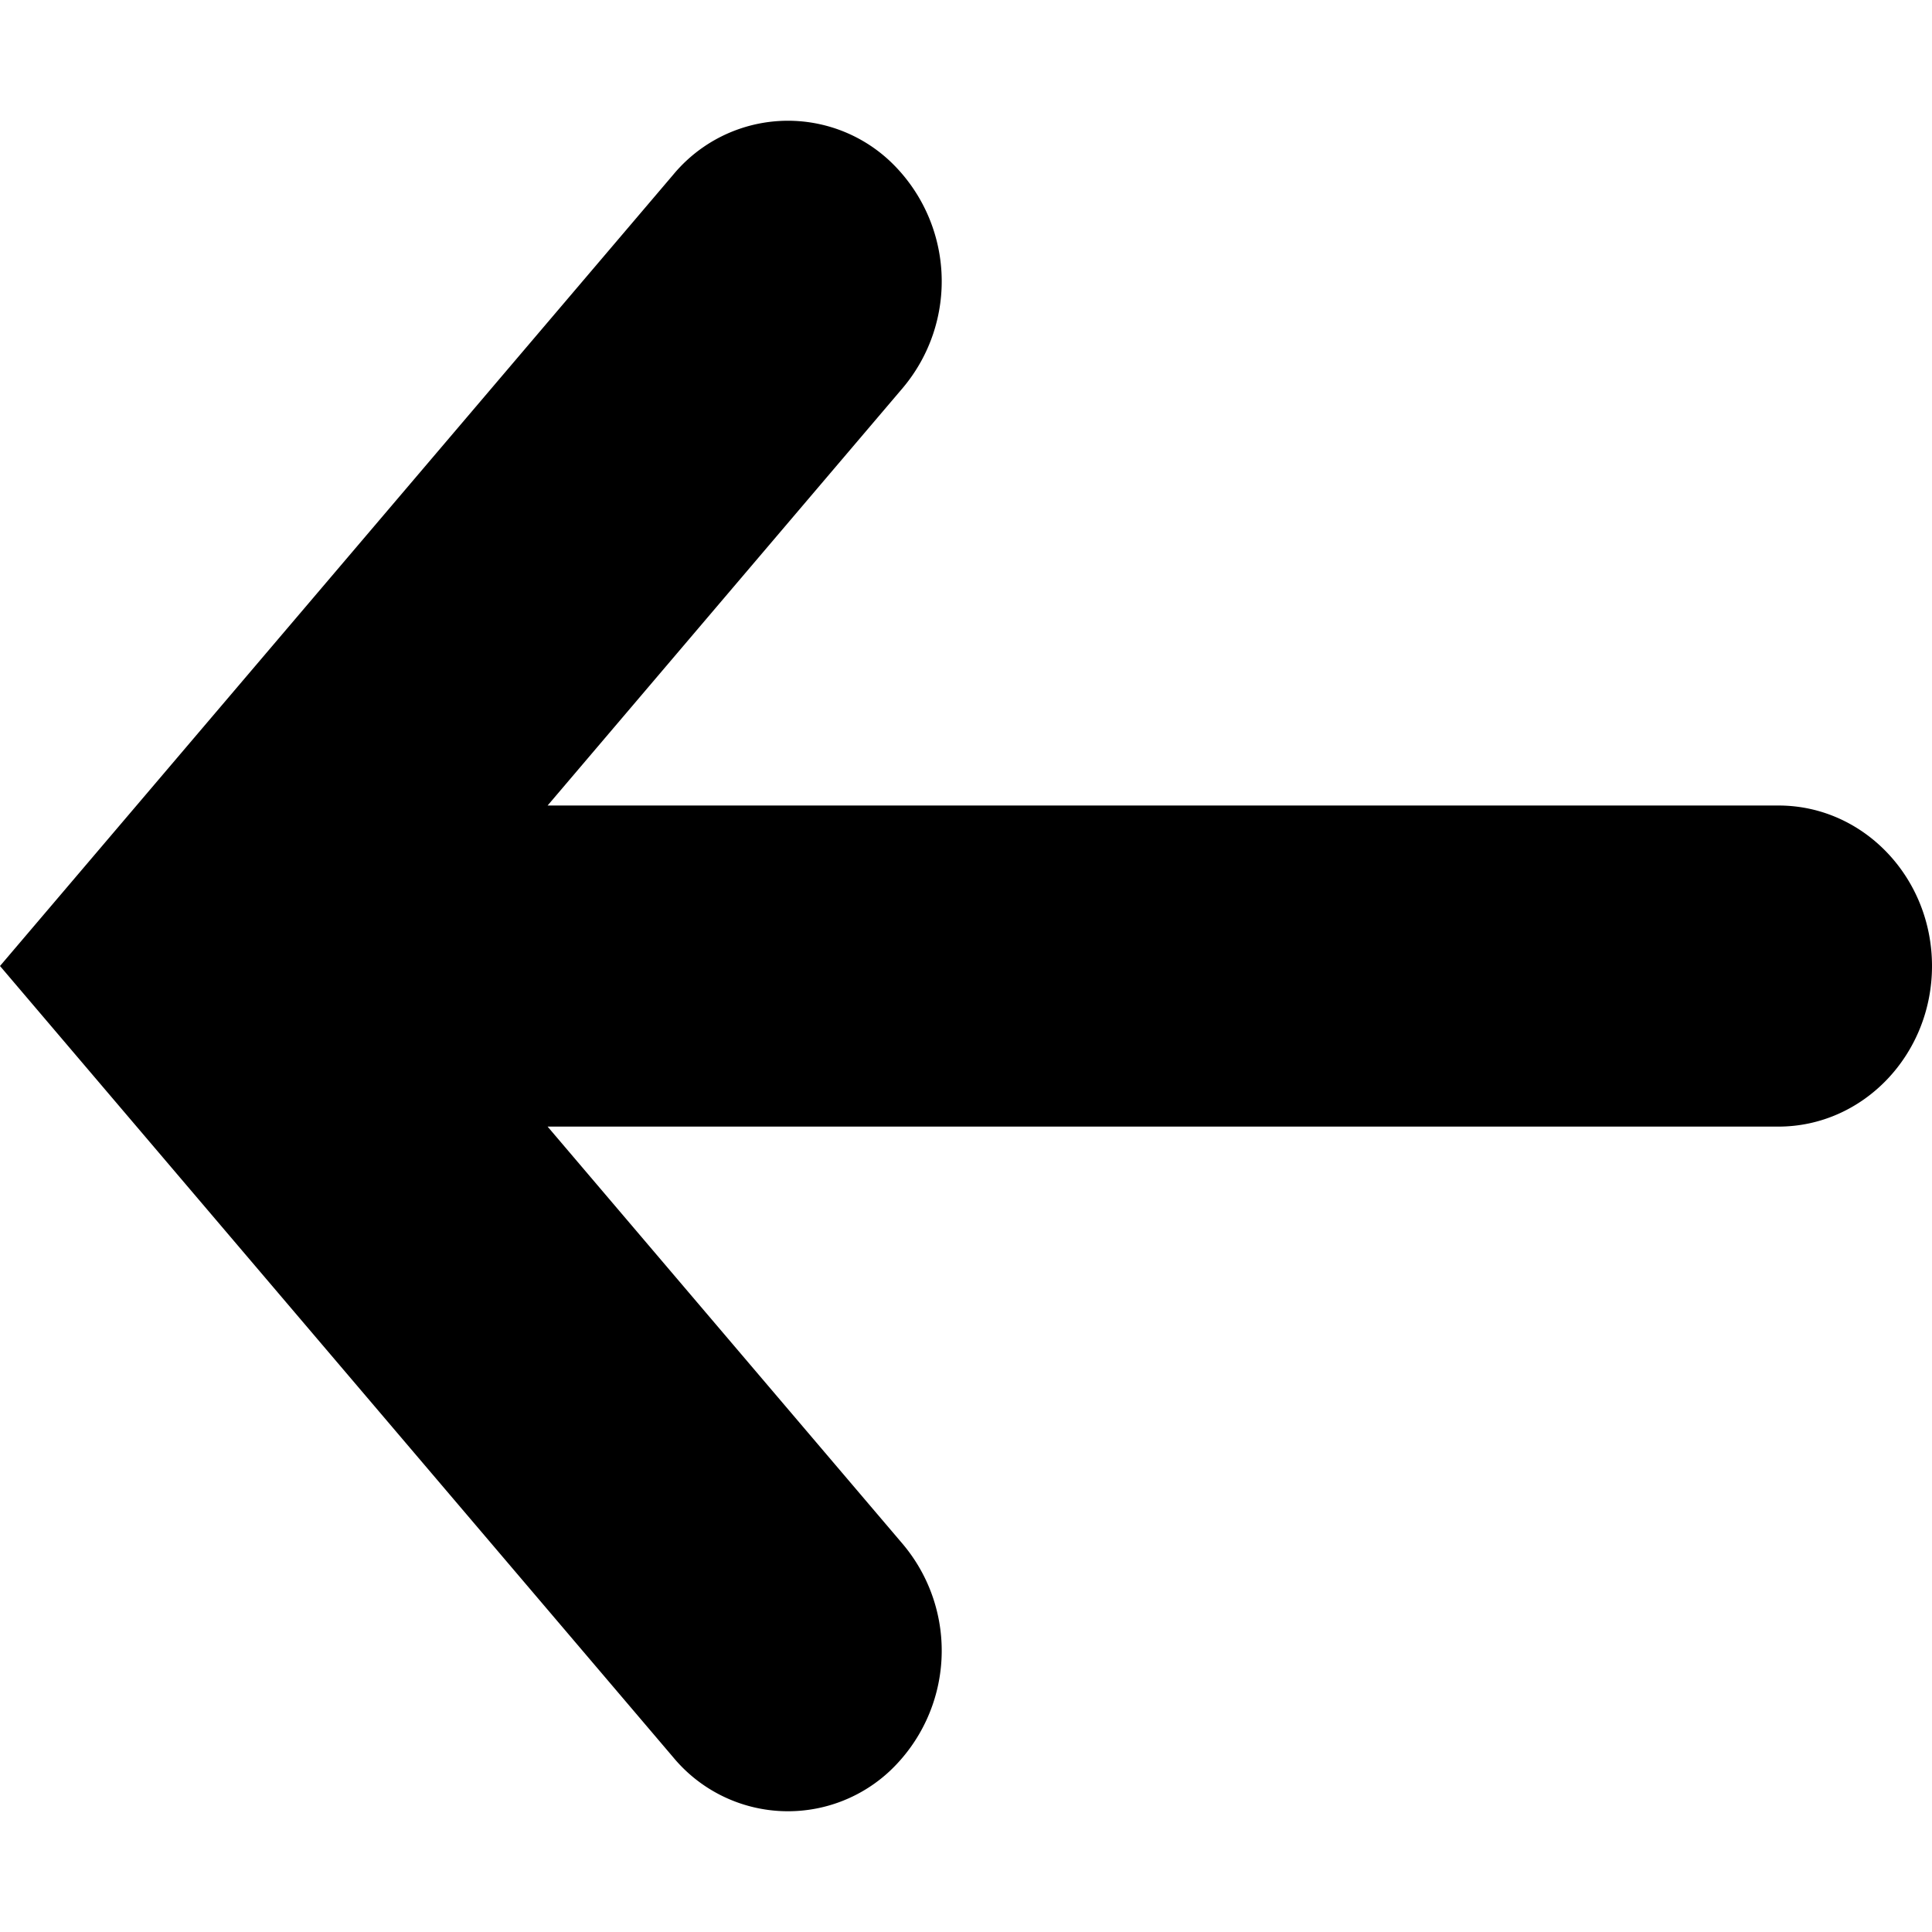 <svg xmlns="http://www.w3.org/2000/svg" fill="none" viewBox="0 0 16 16">
  <path fill="currentColor" fill-rule="evenodd" d="M7.372 1.336a1.37 1.37 0 0 1 .105 1.876L4.535 6.671h10.193C15.43 6.67 16 7.266 16 8s-.57 1.33-1.272 1.33H4.535l2.942 3.458a1.37 1.37 0 0 1-.105 1.876 1.234 1.234 0 0 1-1.796-.11L0 8l5.576-6.554a1.234 1.234 0 0 1 1.796-.11z" clip-rule="evenodd"/>
</svg>
